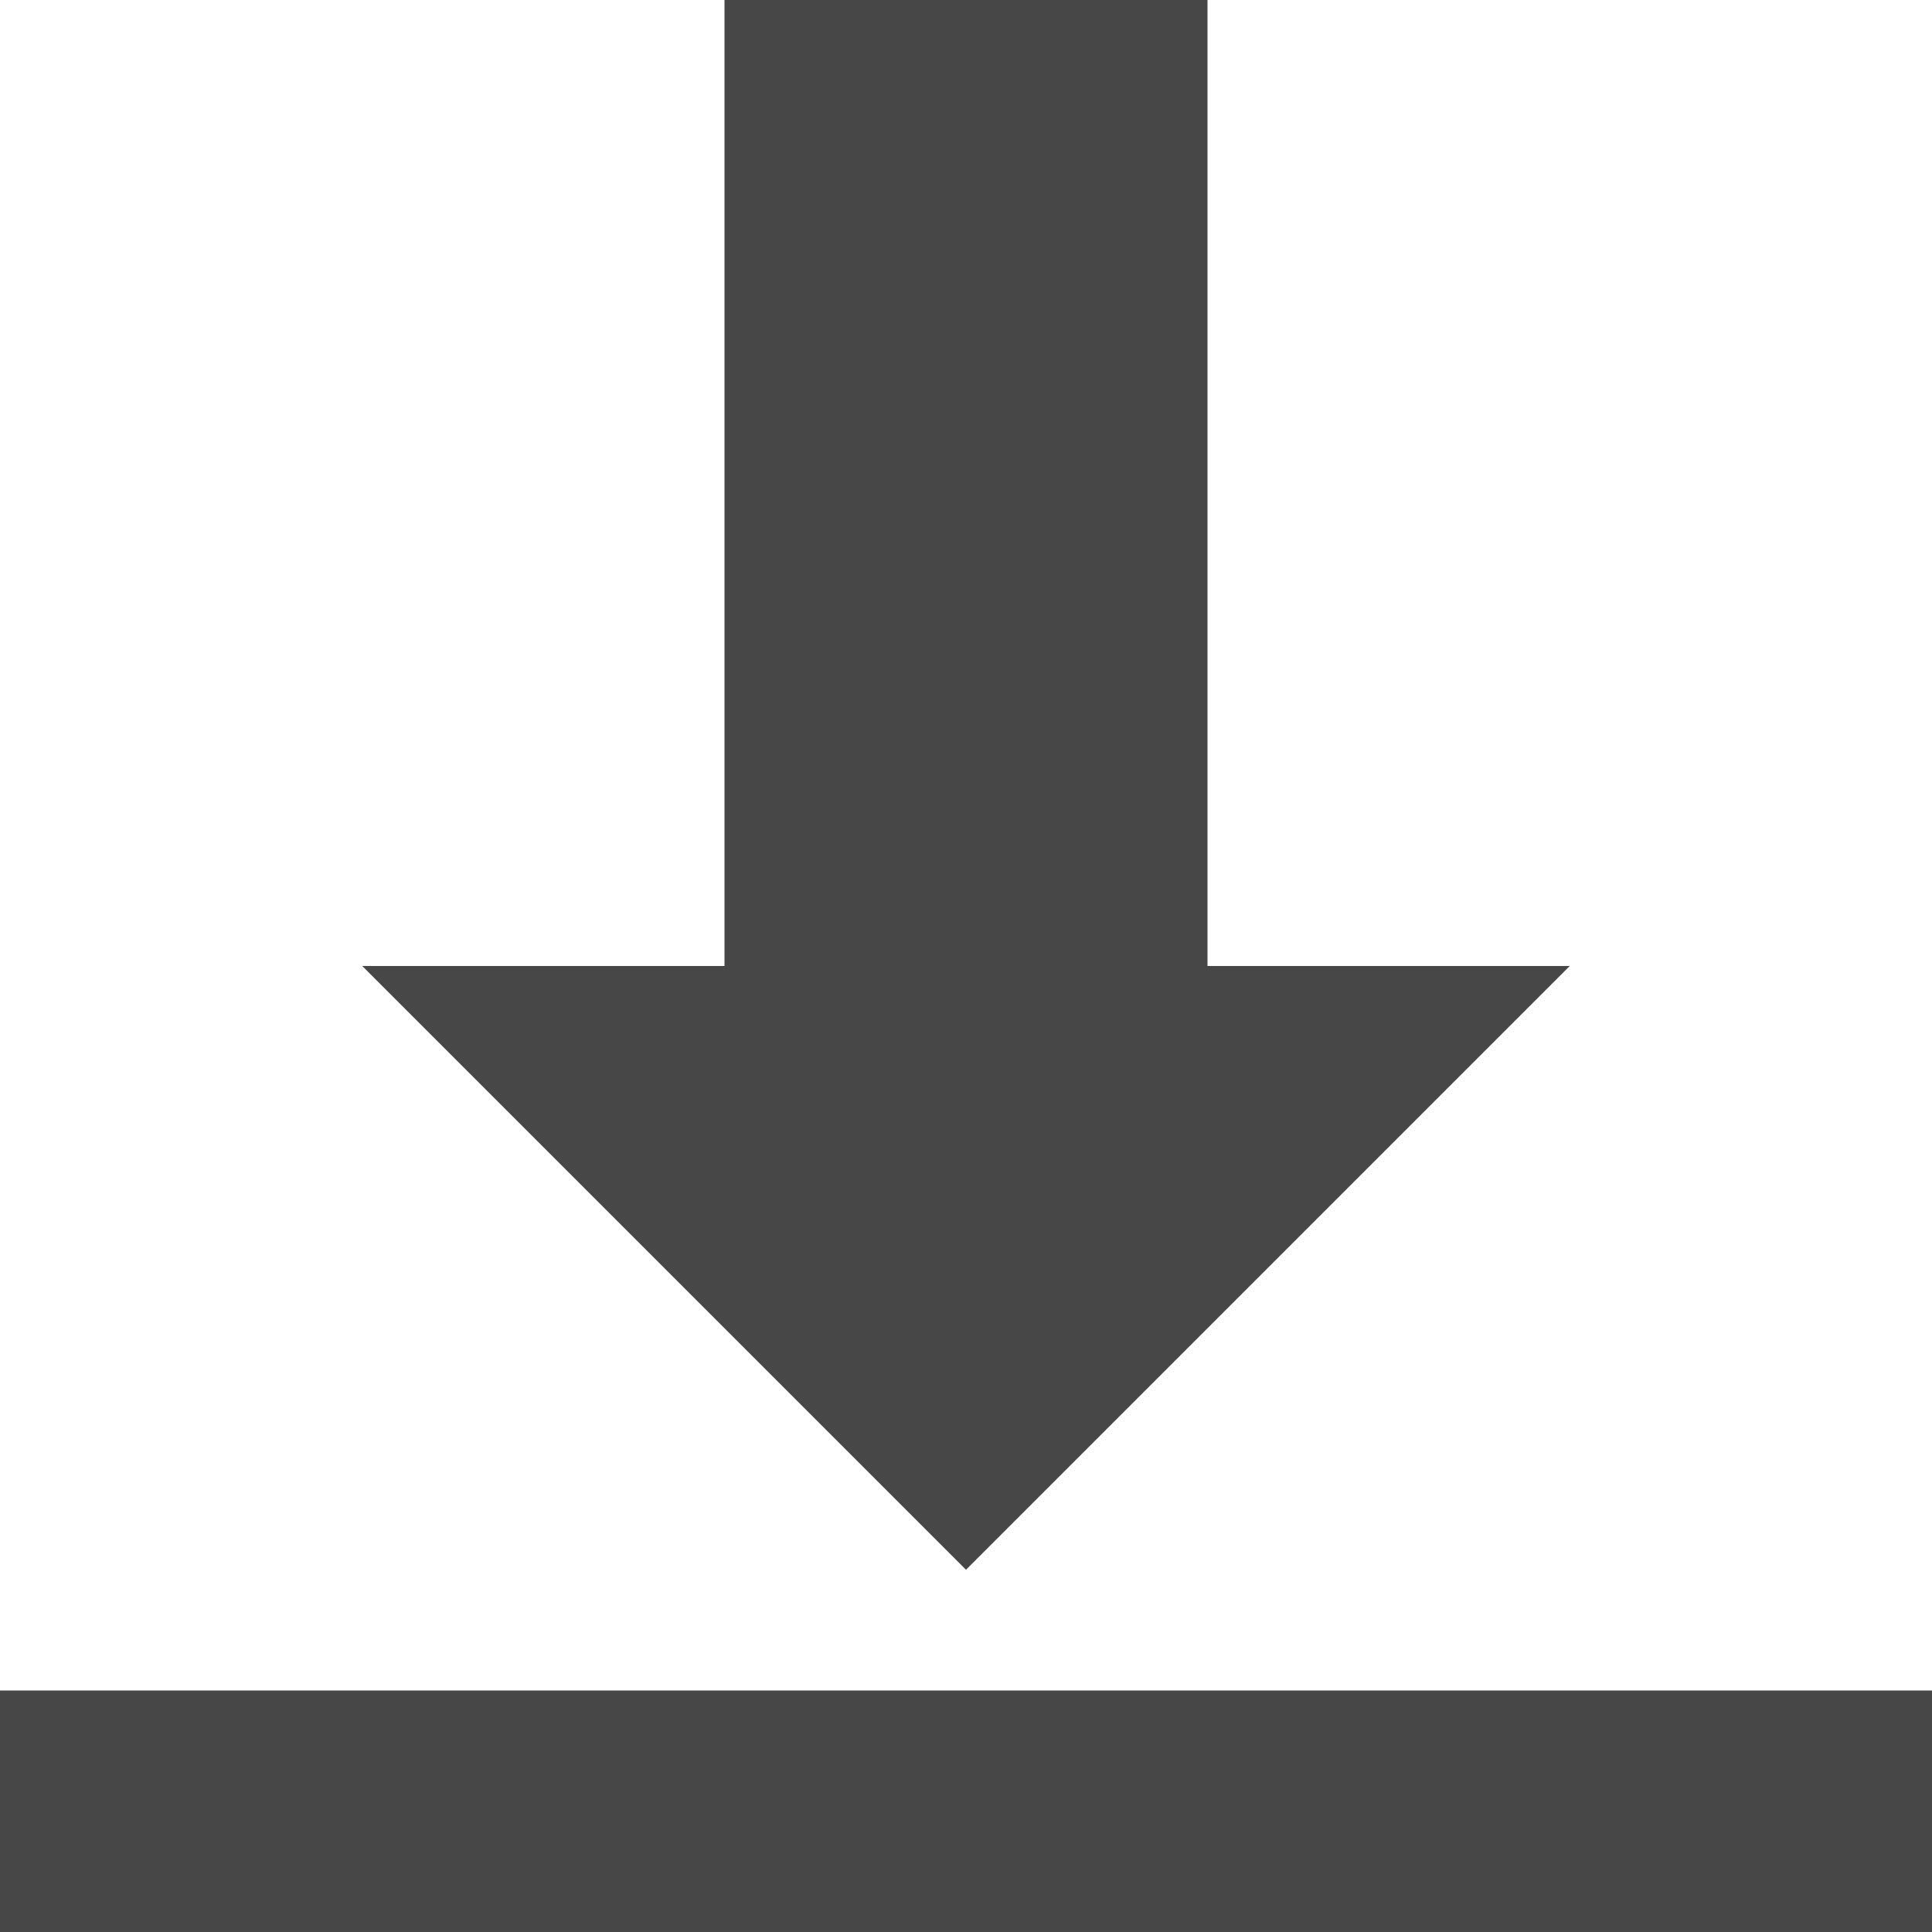 <?xml version="1.0" encoding="utf-8"?>
<svg width="16px" height="16px" viewBox="0 0 16 16" version="1.1" xmlns="http://www.w3.org/2000/svg" xmlns:xlink="http://www.w3.org/1999/xlink">
<style type="text/css">
	path {fill:#474747;}
</style>
<path d="M0 14h16v2h-16v-2z"></path>
<path d="M8 13l5-5h-3v-8h-4v8h-3z"></path>
</svg>
